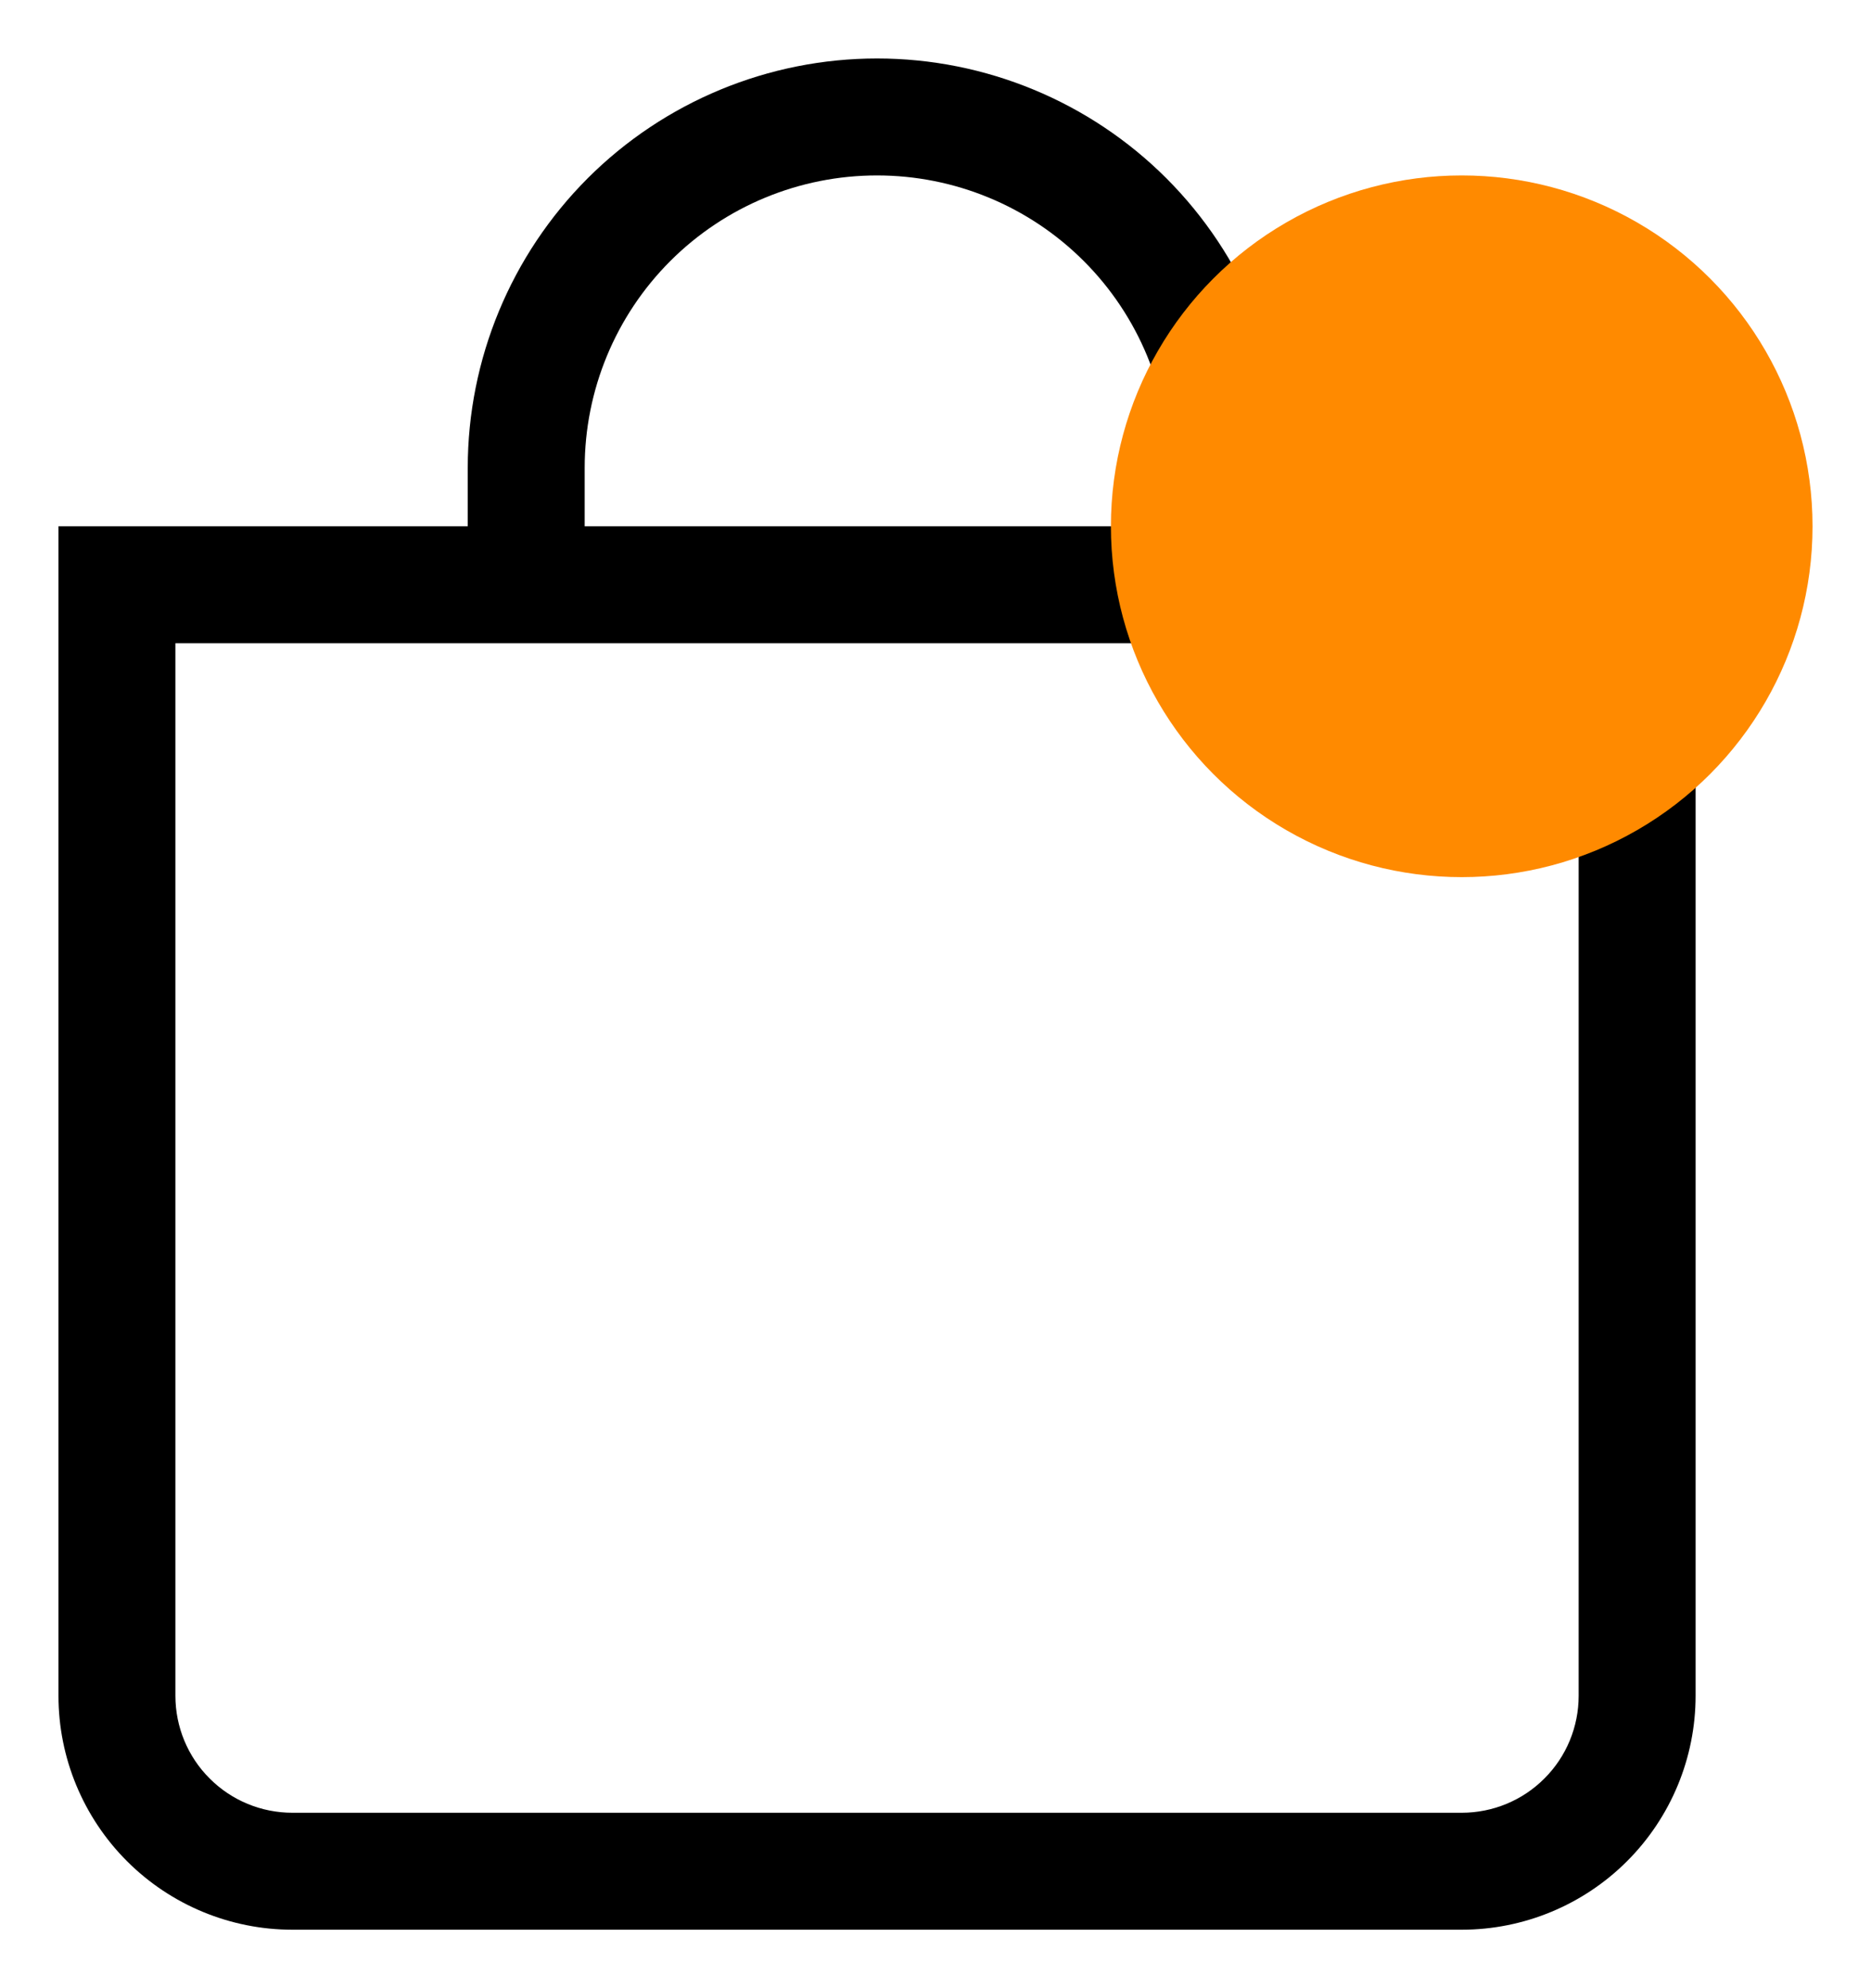 <svg width="16" height="17" viewBox="0 0 16 17" fill="none" xmlns="http://www.w3.org/2000/svg">
<path d="M7.5 1.5C8.163 1.5 8.799 1.763 9.268 2.232C9.737 2.701 10 3.337 10 4V4.5H5V4C5 3.337 5.263 2.701 5.732 2.232C6.201 1.763 6.837 1.5 7.5 1.5ZM11 4.5V4C11 3.072 10.631 2.182 9.975 1.525C9.319 0.869 8.428 0.5 7.5 0.5C6.572 0.5 5.681 0.869 5.025 1.525C4.369 2.182 4 3.072 4 4V4.5H0.5V14.5C0.5 15.03 0.711 15.539 1.086 15.914C1.461 16.289 1.97 16.5 2.5 16.5H12.5C13.03 16.5 13.539 16.289 13.914 15.914C14.289 15.539 14.5 15.03 14.5 14.5V4.5H11ZM1.5 5.5H13.5V14.5C13.5 14.765 13.395 15.02 13.207 15.207C13.02 15.395 12.765 15.5 12.5 15.5H2.5C2.235 15.5 1.98 15.395 1.793 15.207C1.605 15.02 1.5 14.765 1.5 14.5V5.5Z" fill="black"/>
<circle cx="12.5" cy="4.5" r="3" fill="#FF8A00"/>
</svg>
